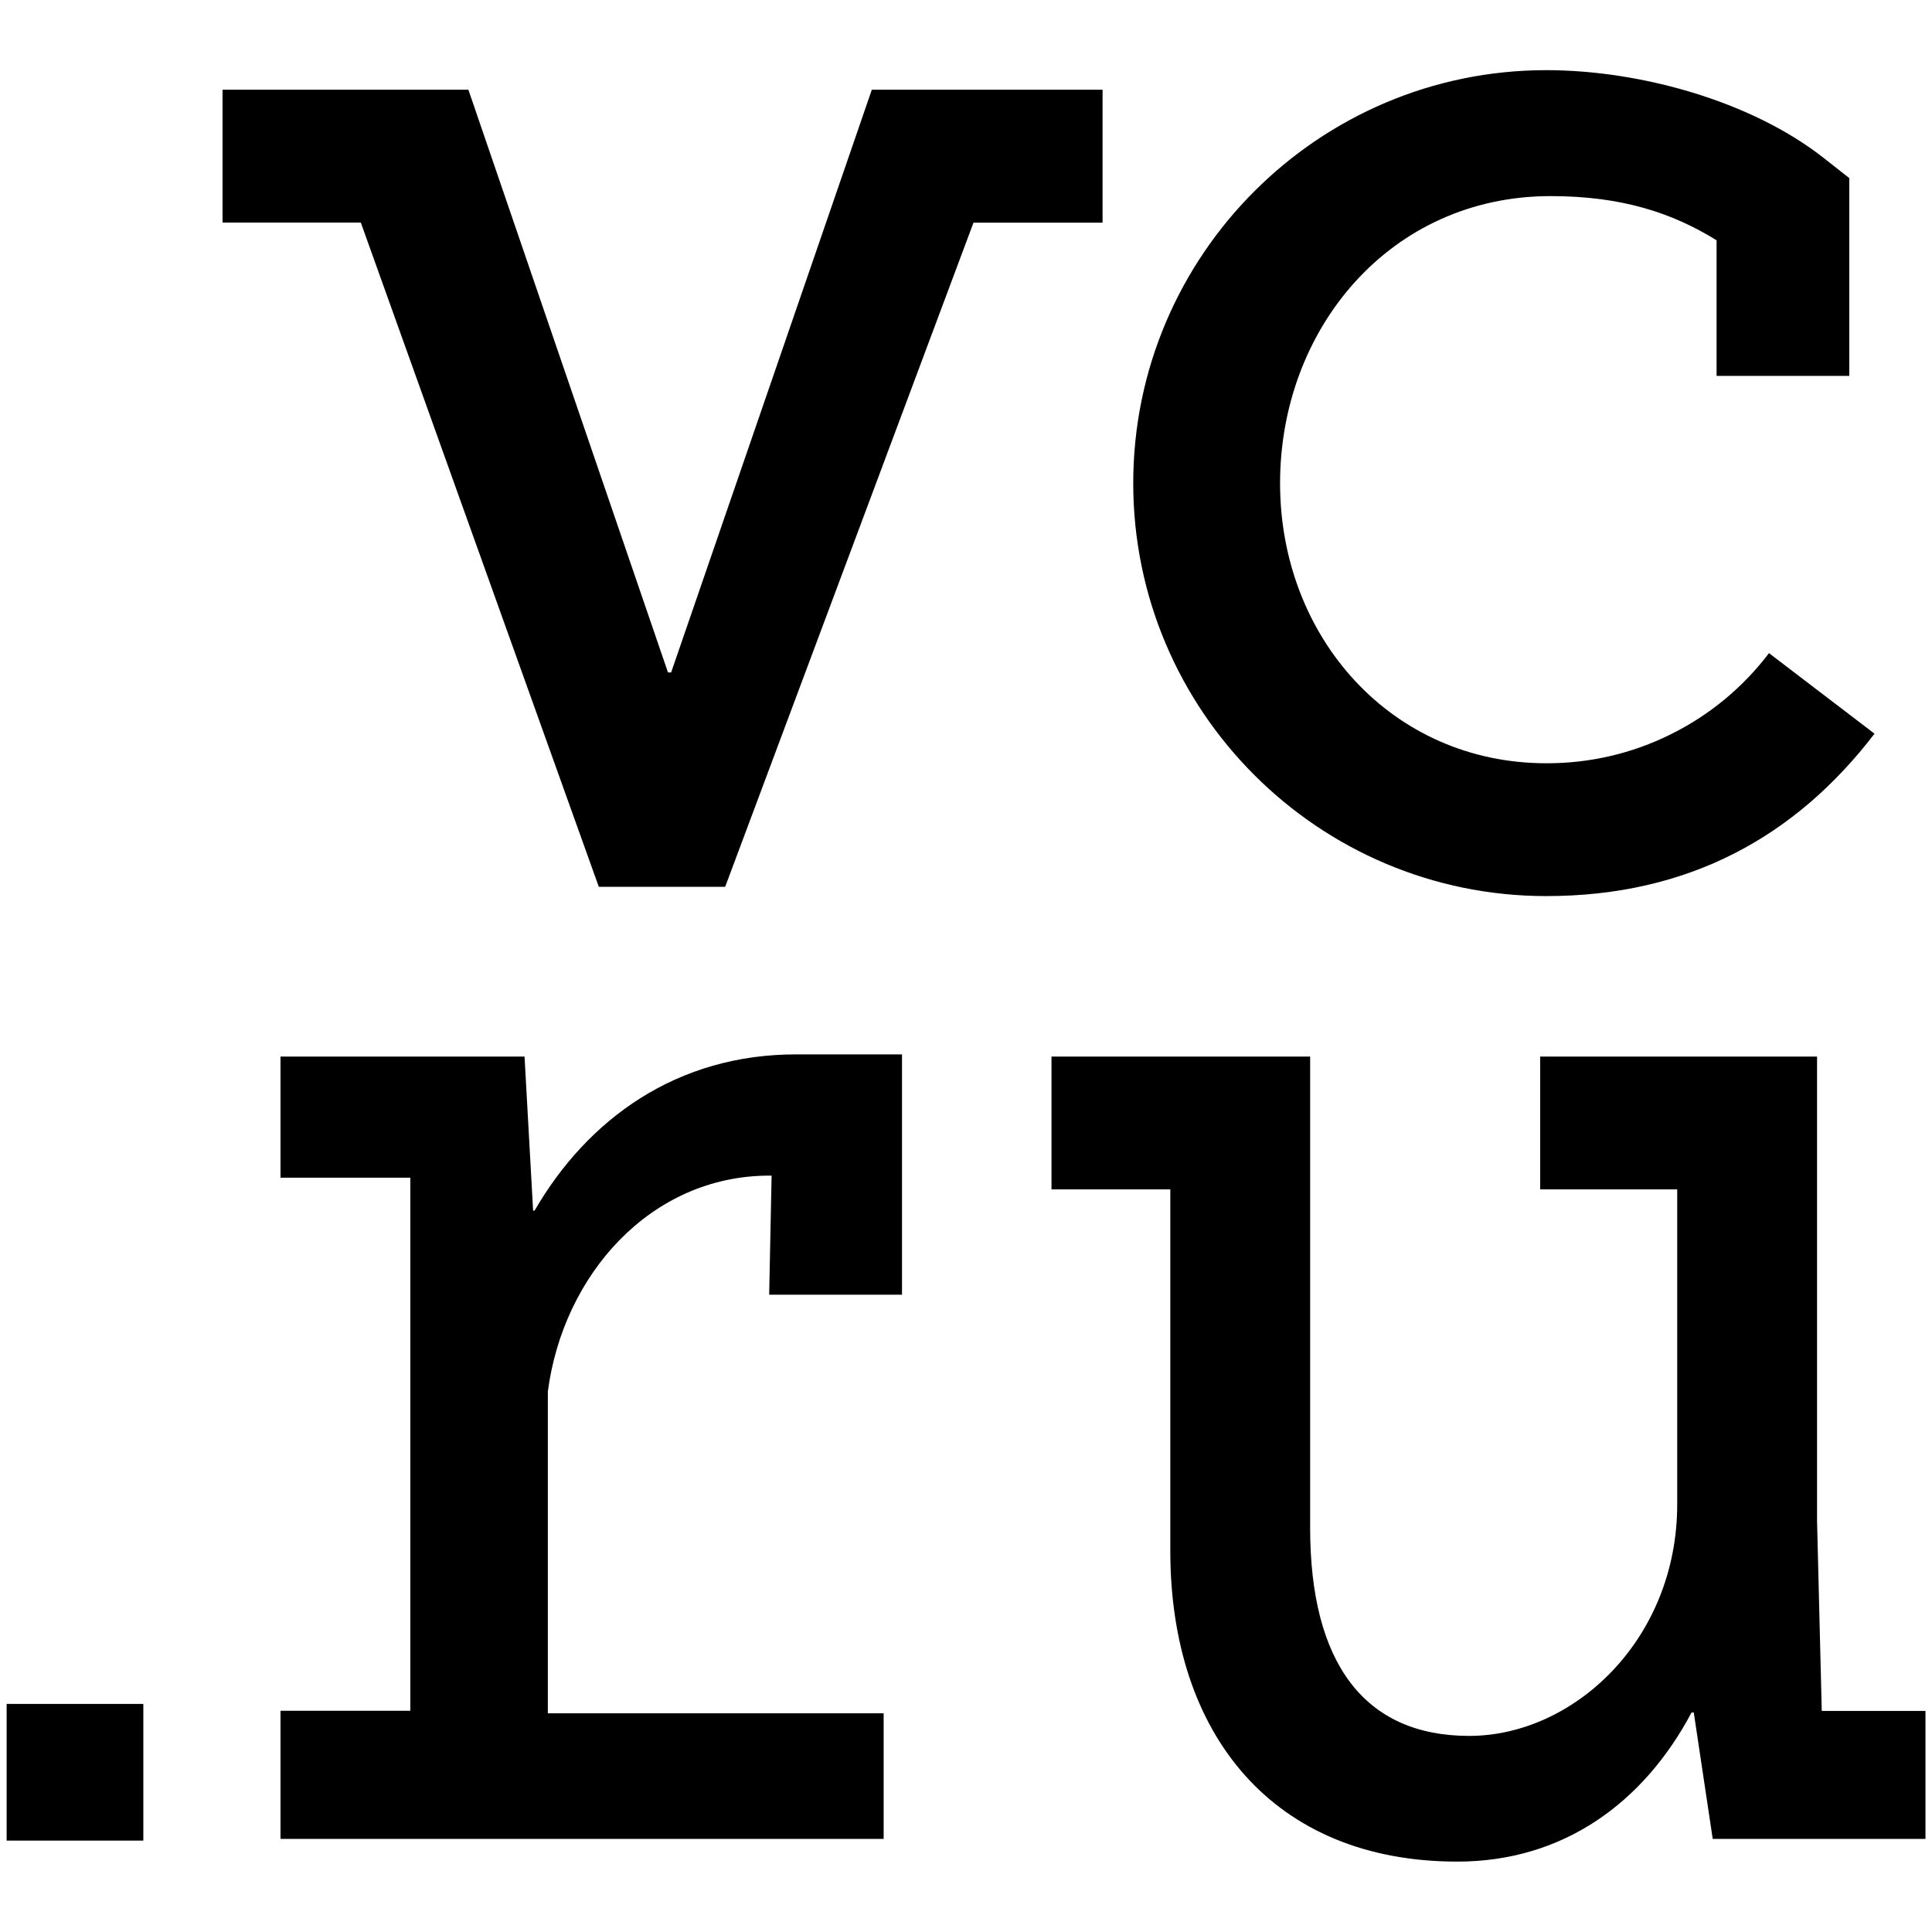 <svg width="16" height="16" viewBox="0 0 16 16" fill="none" xmlns="http://www.w3.org/2000/svg">
<path d="M12.806 7.421C13.983 7.421 14.87 6.93 15.524 6.076L14.65 5.409C14.434 5.694 14.155 5.924 13.835 6.082C13.515 6.241 13.163 6.322 12.806 6.321C11.527 6.321 10.601 5.28 10.601 4.002C10.601 2.724 11.512 1.624 12.842 1.624C13.433 1.624 13.851 1.764 14.216 1.99V3.113H15.315V1.475L15.104 1.309C14.5 0.834 13.577 0.581 12.805 0.581C10.919 0.581 9.385 2.116 9.385 4.002C9.385 5.886 10.918 7.421 12.805 7.421H12.806ZM15.087 14.168L15.048 12.593V8.75H12.755V9.85H13.89V12.457C13.89 13.58 13.032 14.376 12.167 14.376C11.301 14.376 10.85 13.775 10.85 12.653V8.75H8.708V9.85H9.692V12.844C9.692 14.367 10.546 15.417 12.069 15.417C12.945 15.417 13.611 14.931 14.009 14.182H14.027L14.184 15.229H15.946V14.169H15.088V14.167L15.087 14.168ZM9.132 0.743H7.22L5.558 5.569H5.532L3.879 0.743H1.843V1.843H2.988L4.959 7.344H6.006V7.343L8.062 1.844H9.131V0.743L9.132 0.743ZM0.054 15.243H1.187V14.111H0.055V15.243H0.054ZM4.428 10.026H4.415L4.344 8.75H2.323V9.753H3.398V14.168H2.323V15.229H7.318V14.189H4.537V11.524C4.663 10.56 5.386 9.736 6.372 9.736H6.39L6.37 10.722H7.47V8.732H6.6C5.605 8.729 4.866 9.268 4.427 10.026L4.428 10.026Z" fill="currentColor"/>
</svg>
